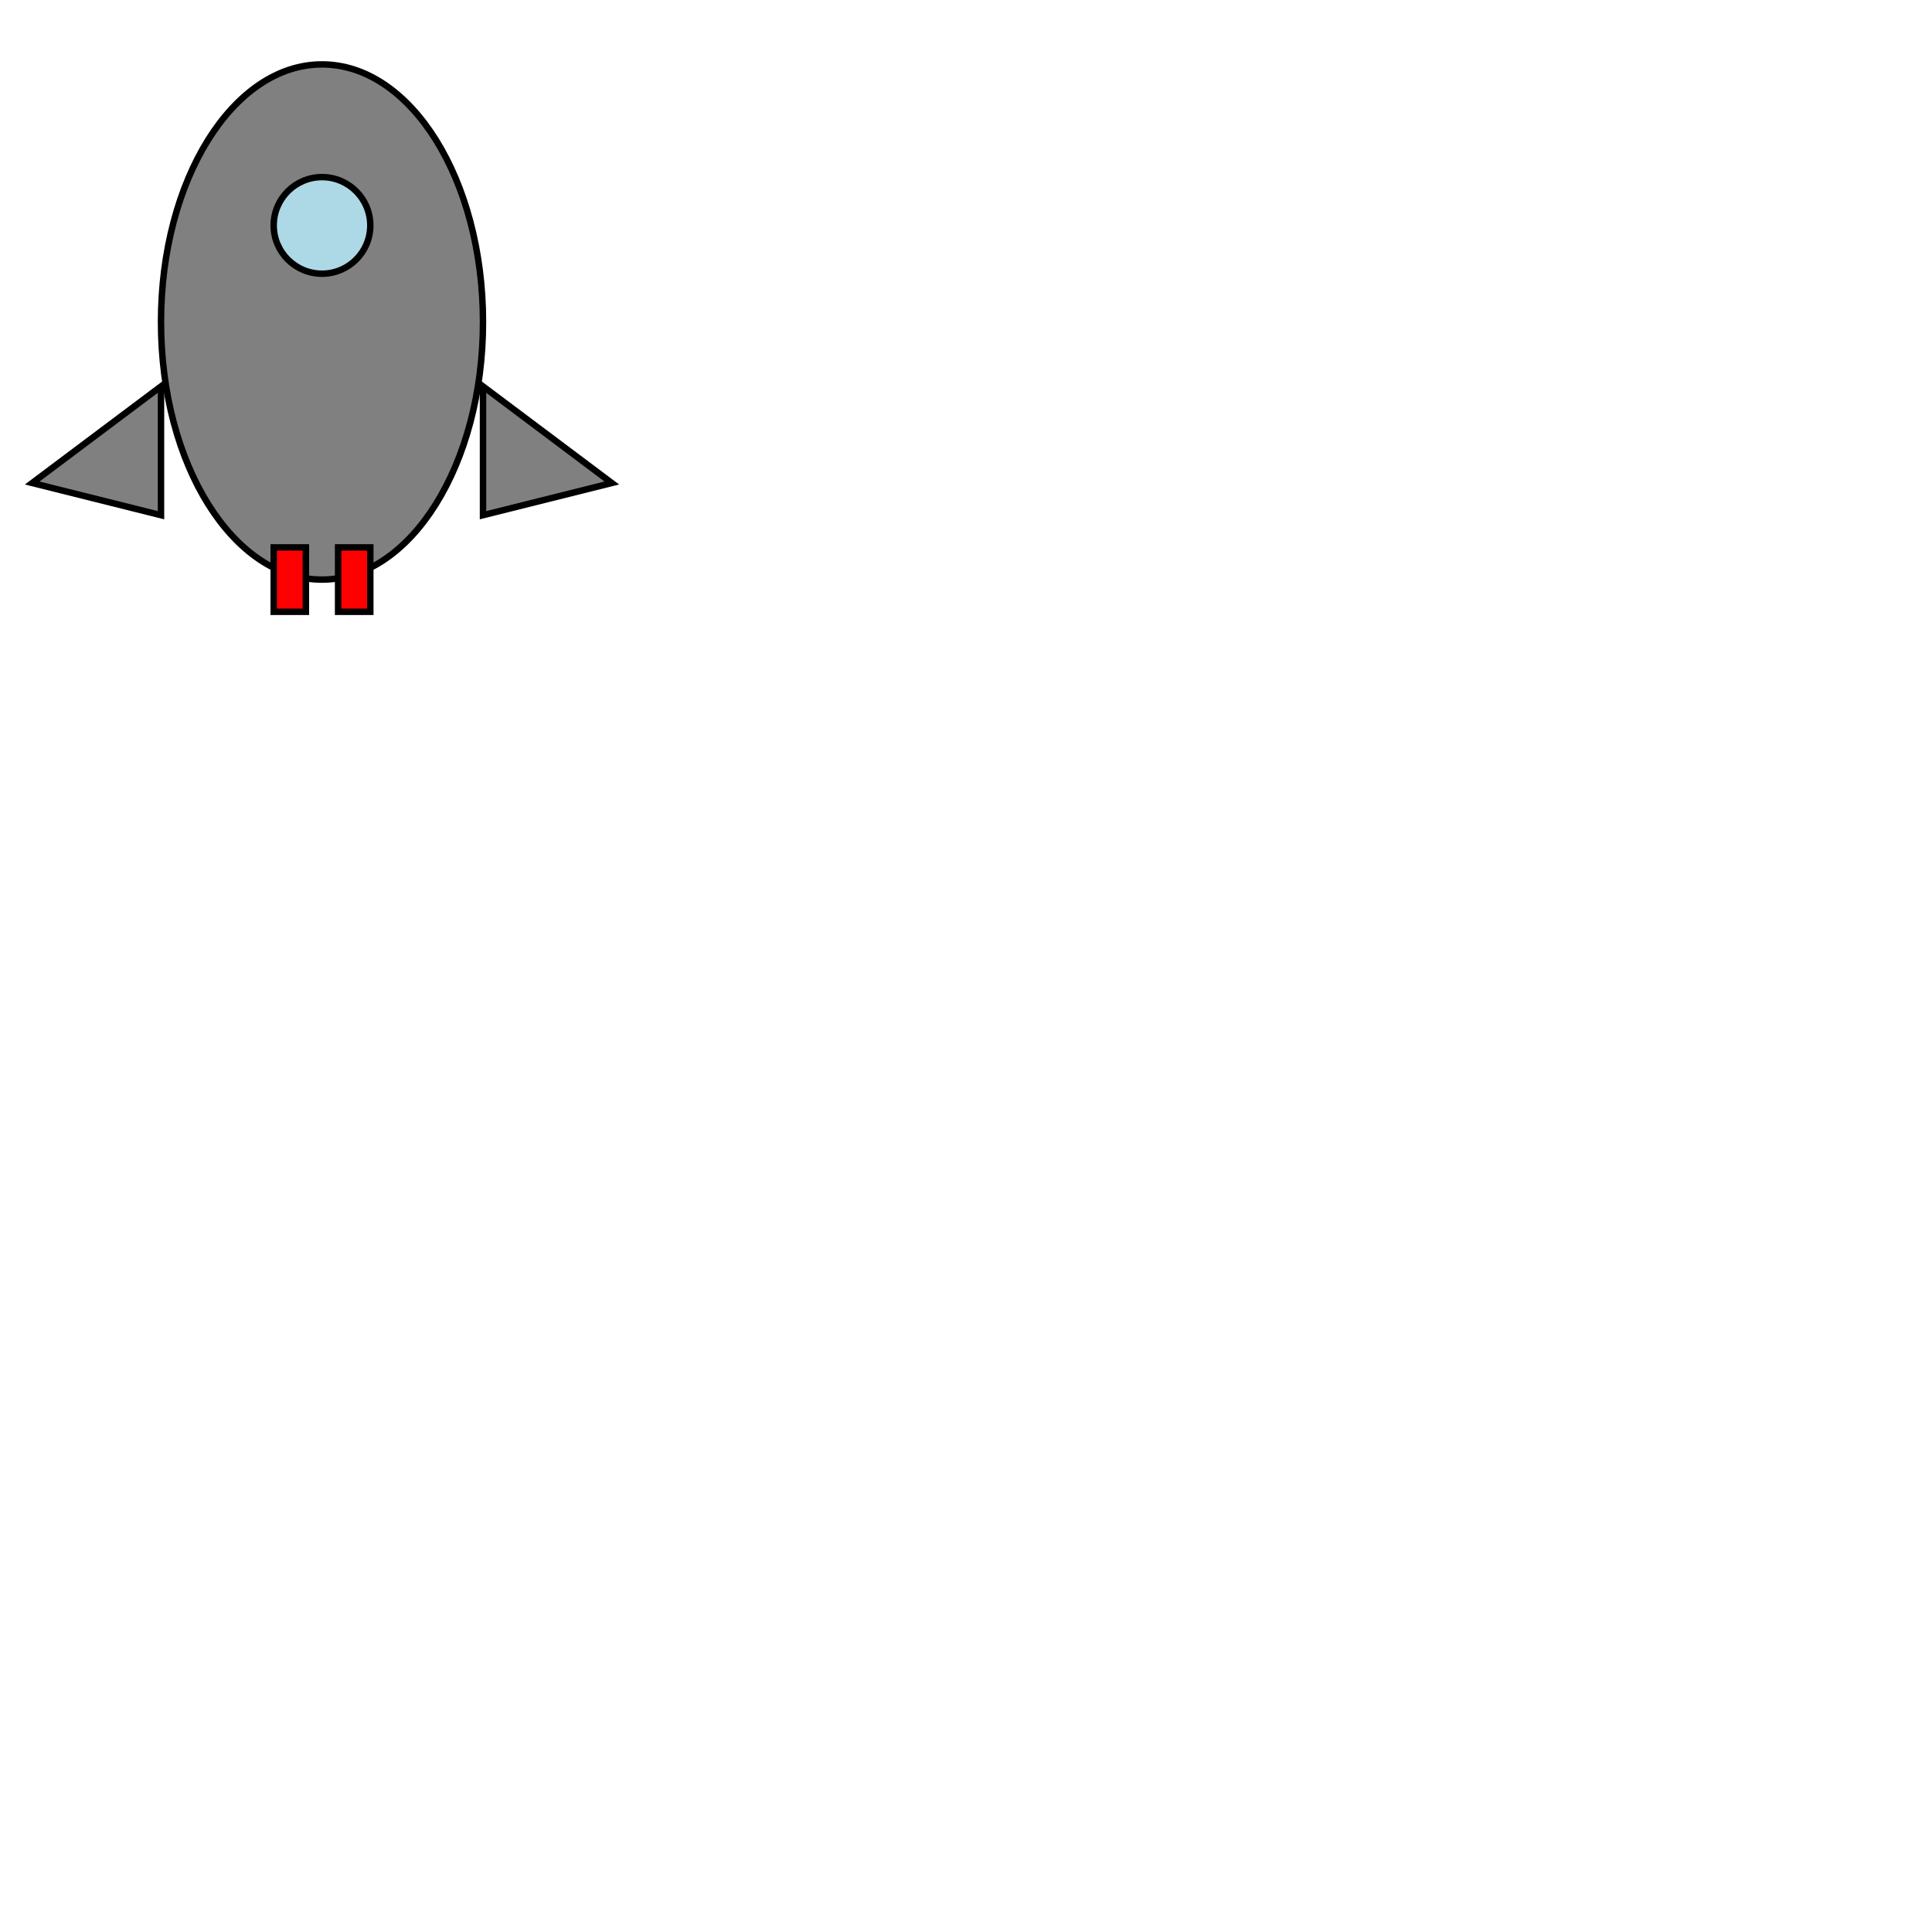 <?xml version="1.0" encoding="UTF-8"?>
<svg width="200" height="200" viewBox="0 0 600 600" xmlns="http://www.w3.org/2000/svg">
  <!-- Body of the spaceship -->
<ellipse cx="100" cy="100" rx="50" ry="80" fill="gray" stroke="black" stroke-width="2"/>
  
  <!-- Cockpit window -->
  <circle cx="100" cy="70" r="15" fill="lightblue" stroke="black" stroke-width="2"/>

  <!-- Side wings -->
  <polygon points="50,120 10,150 50,160" fill="gray" stroke="black" stroke-width="2"/>
  <polygon points="150,120 190,150 150,160" fill="gray" stroke="black" stroke-width="2"/>

  <!-- Thrusters -->
  <rect x="85" y="170" width="10" height="20" fill="red" stroke="black" stroke-width="2"/>
  <rect x="105" y="170" width="10" height="20" fill="red" stroke="black" stroke-width="2"/>
</svg>
